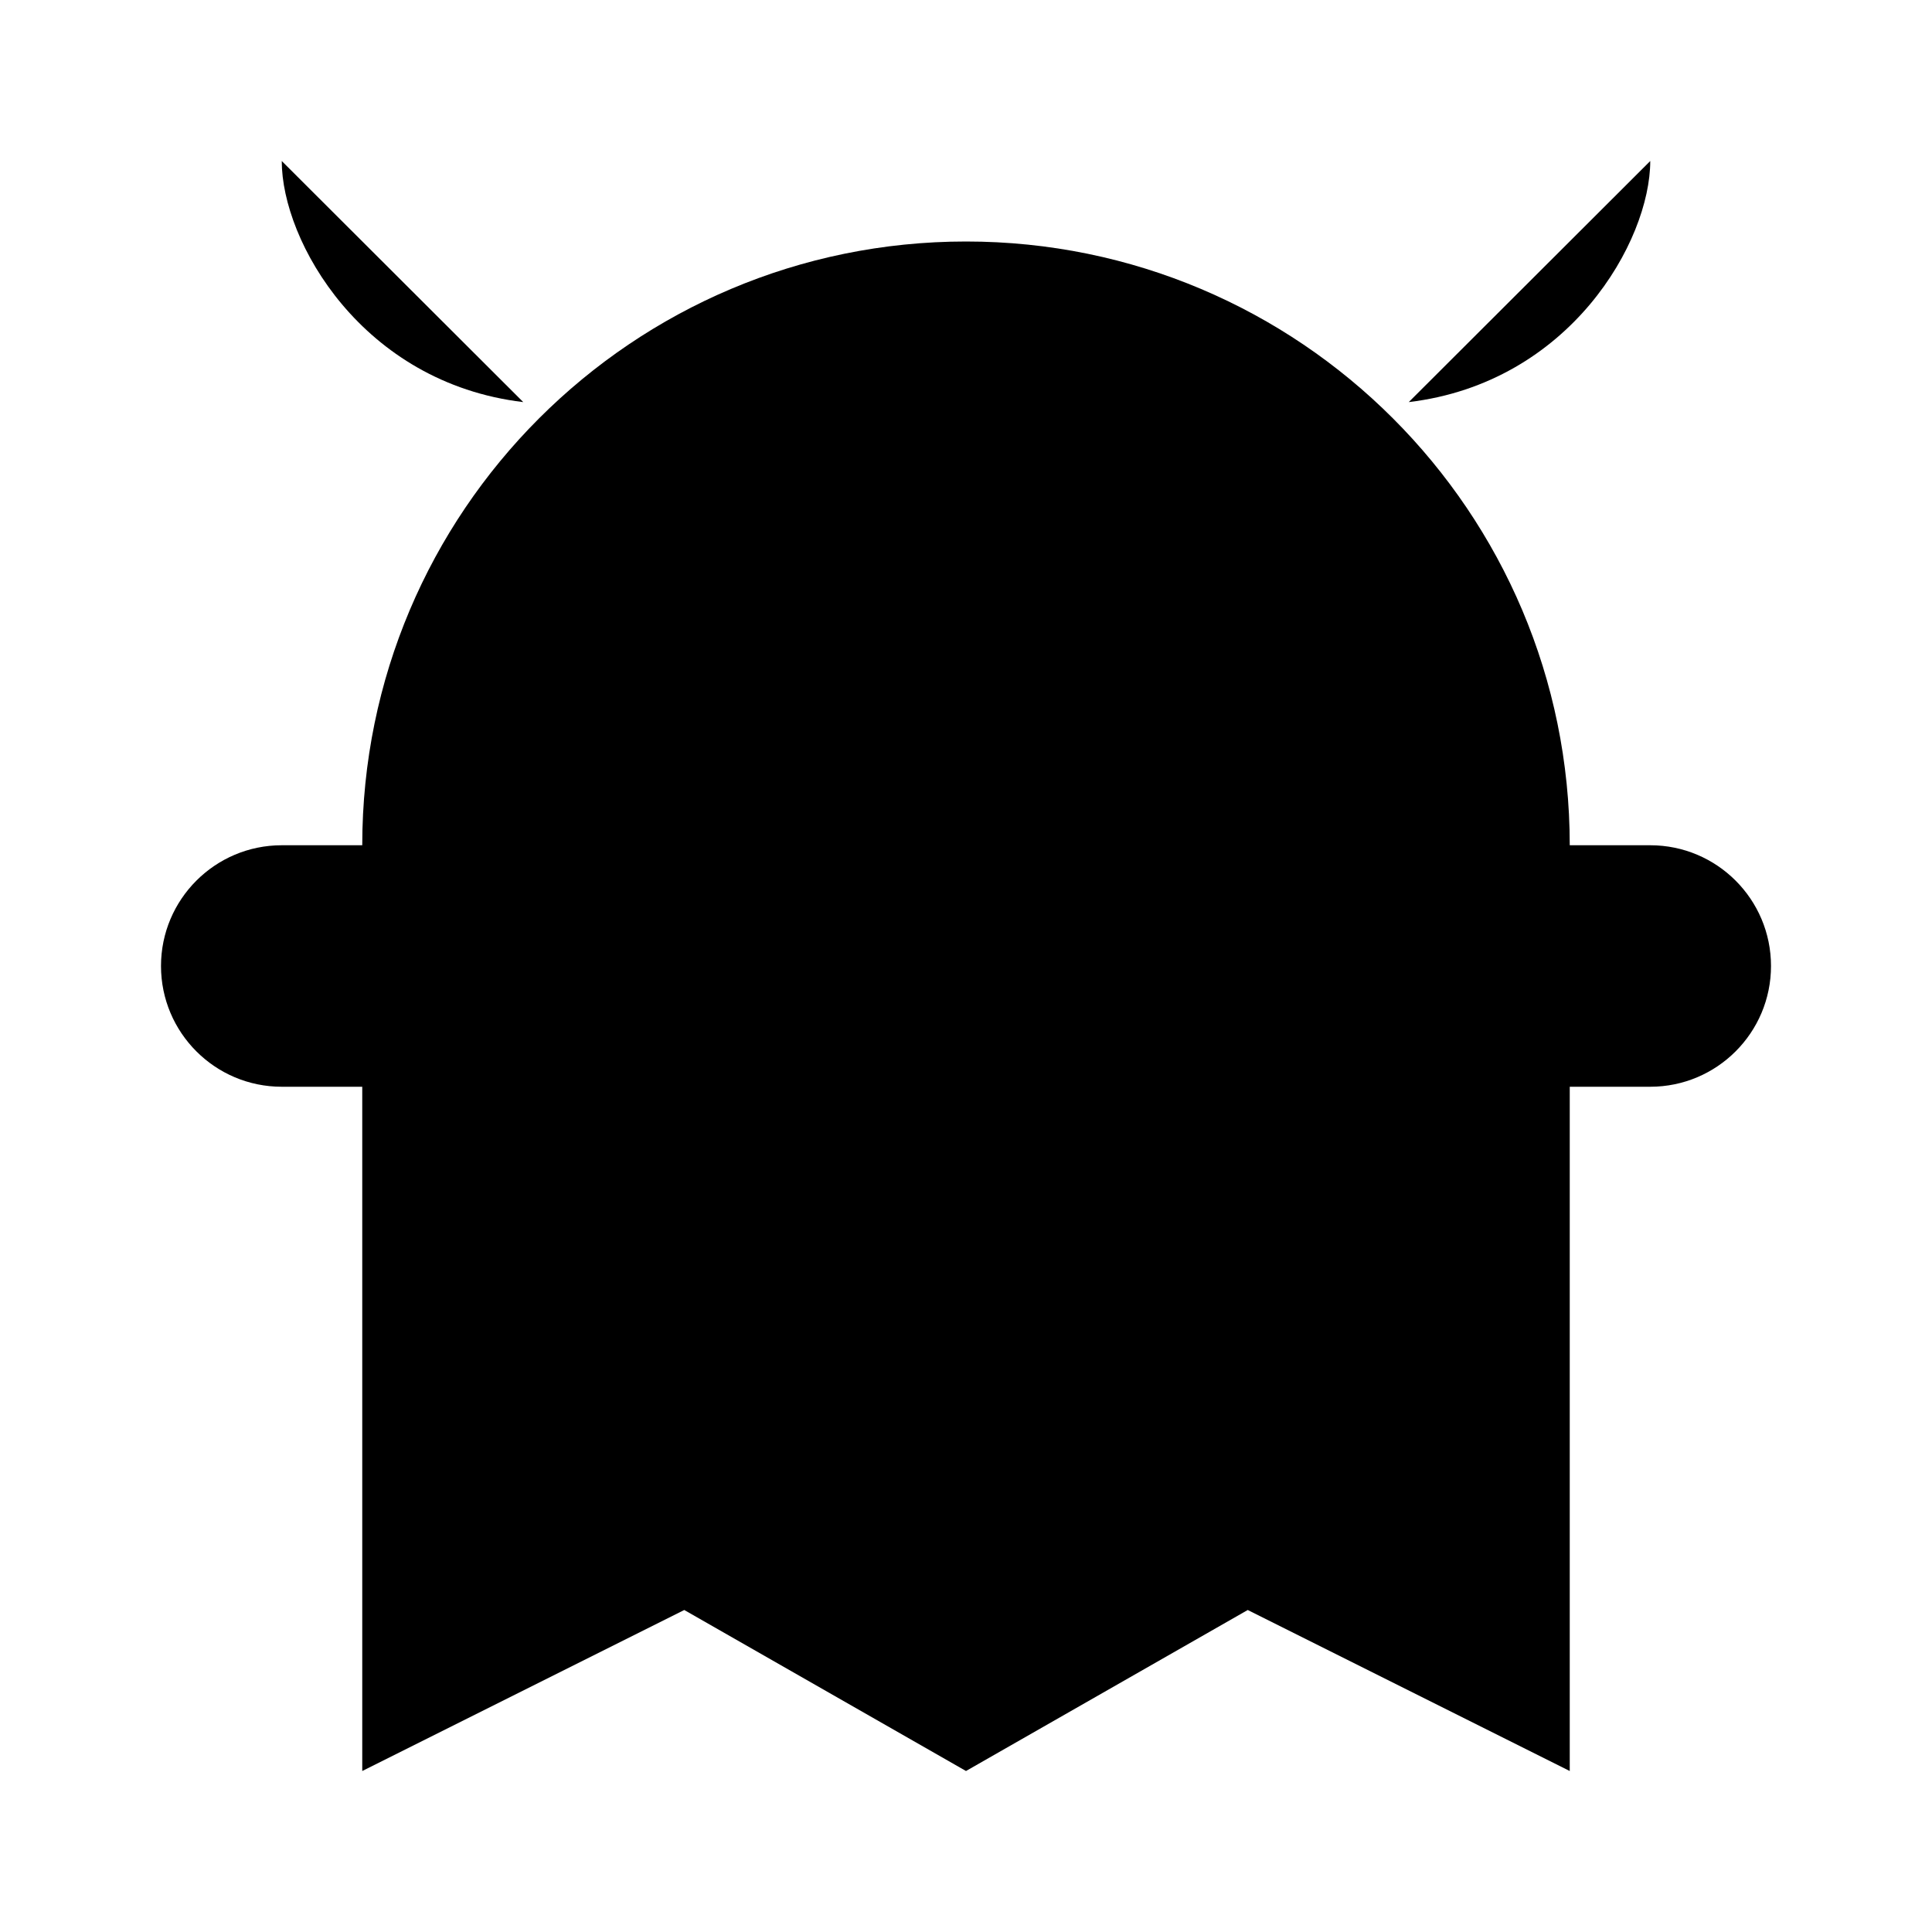 <svg viewBox="0 0 24 24" xmlns="http://www.w3.org/2000/svg"><path d="M15.5 20L19.5 22V13.5H20.5C21.328 13.5 22 12.828 22 12C22 11.172 21.328 10.5 20.5 10.5H19.5C19.5 6.358 16.142 3 12 3C7.858 3 4.5 6.358 4.5 10.5H3.5C2.672 10.5 2 11.172 2 12C2 12.828 2.672 13.5 3.5 13.5H4.5V22L8.5 20L12 22L15.5 20Z"/><path d="M11.992 16.973H12.001"/><path d="M20.5 2C20.5 2.998 19.5 4.756 17.5 4.995"/><path d="M3.5 2C3.5 2.998 4.5 4.756 6.5 4.995"/><circle cx="12" cy="10" r="3"/></svg>